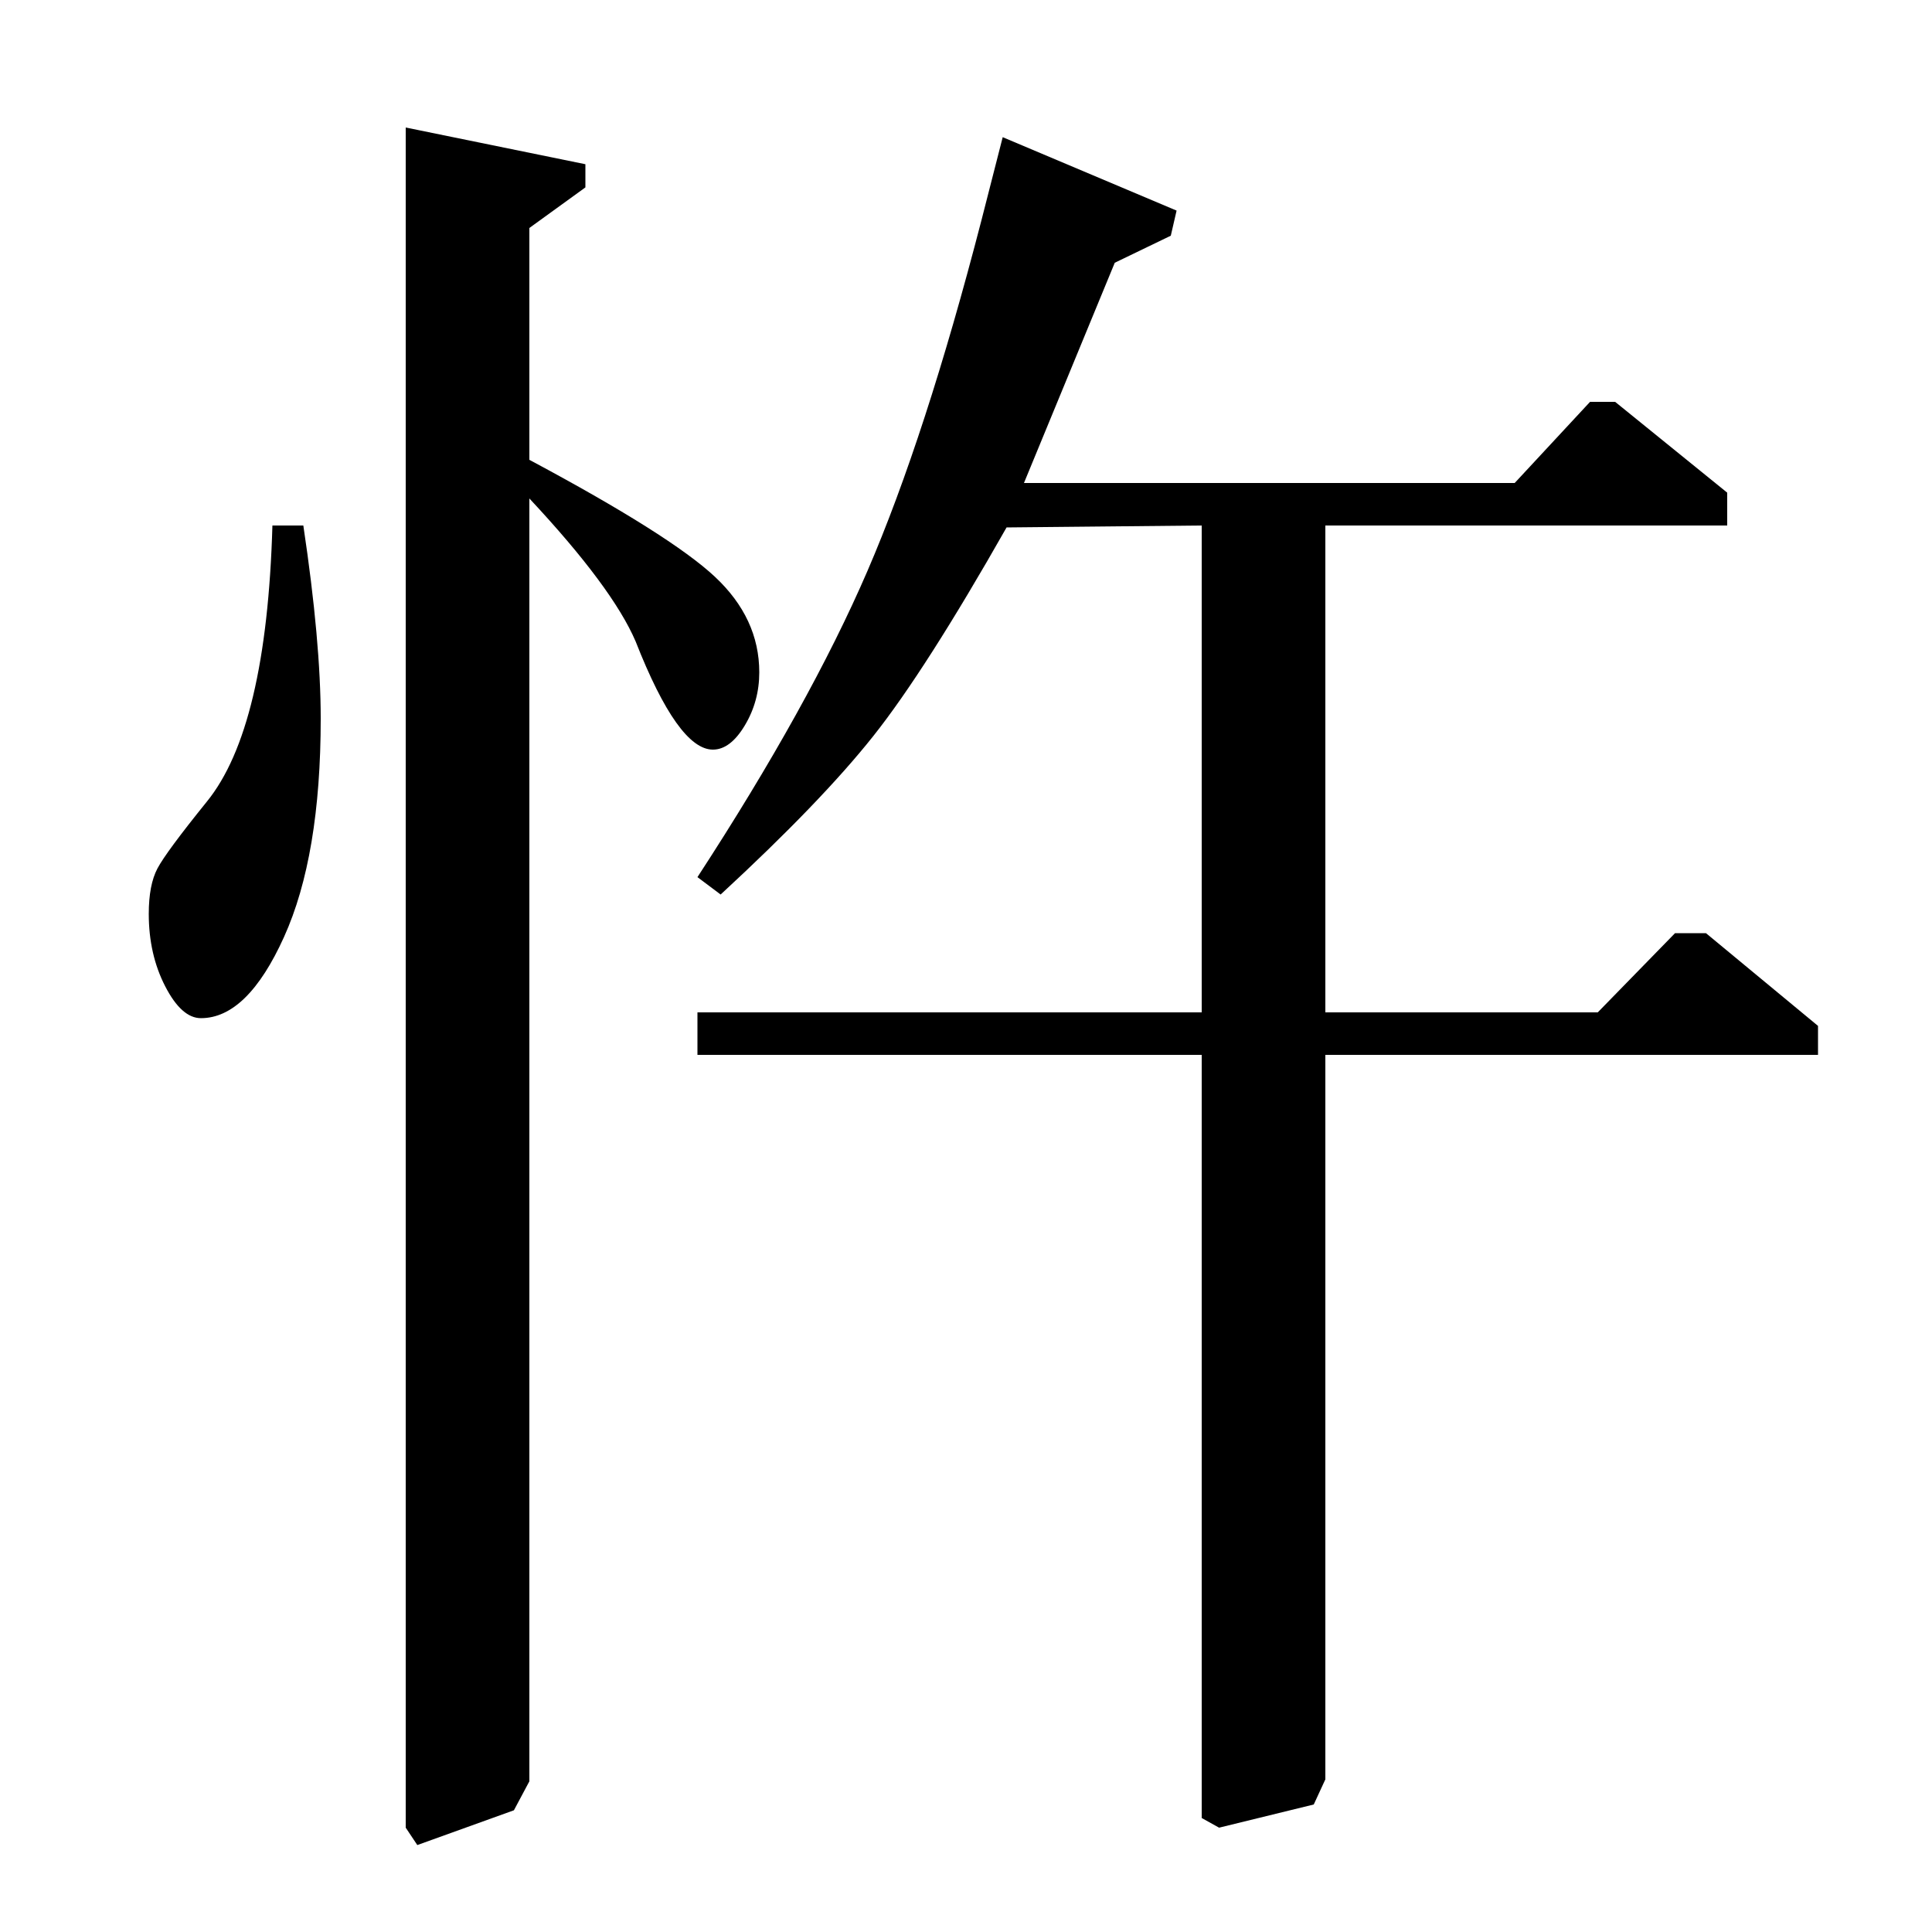 <?xml version="1.0" standalone="no"?>
<!DOCTYPE svg PUBLIC "-//W3C//DTD SVG 1.1//EN" "http://www.w3.org/Graphics/SVG/1.1/DTD/svg11.dtd" >
<svg xmlns="http://www.w3.org/2000/svg" xmlns:xlink="http://www.w3.org/1999/xlink" version="1.1" viewBox="0 -140 1000 1000">
  <g transform="matrix(1 0 0 -1 0 860)">
   <path fill="currentColor"
d="M274 882v-120q73 -39 96 -60.5t23 -49.5q0 -15 -7.5 -27.5t-16.5 -12.5q-18 0 -40 56q-12 28 -55 74v-664l-8 -15l-50 -18l-6 9v880l93 -19v-12zM686 728v-252h141l40 41h16l58 -48v-15h-255v-375l-6 -13l-49 -12l-9 5v395h-261v22h261v252l-101 -1q-42 -74 -69 -108
t-79 -82l-12 9q58 89 88 158.5t59 181.5l11 43l90 -38l-3 -13l-29 -14l-47 -114h254l39 42h13l58 -47v-17h-208zM141 728h16q9 -60 9 -100q0 -71 -19 -113t-43 -42q-10 0 -18.5 16.5t-8.5 37.5q0 15 4.5 23.5t25.5 34.5q31 38 34 143z" />
  </g>

</svg>
